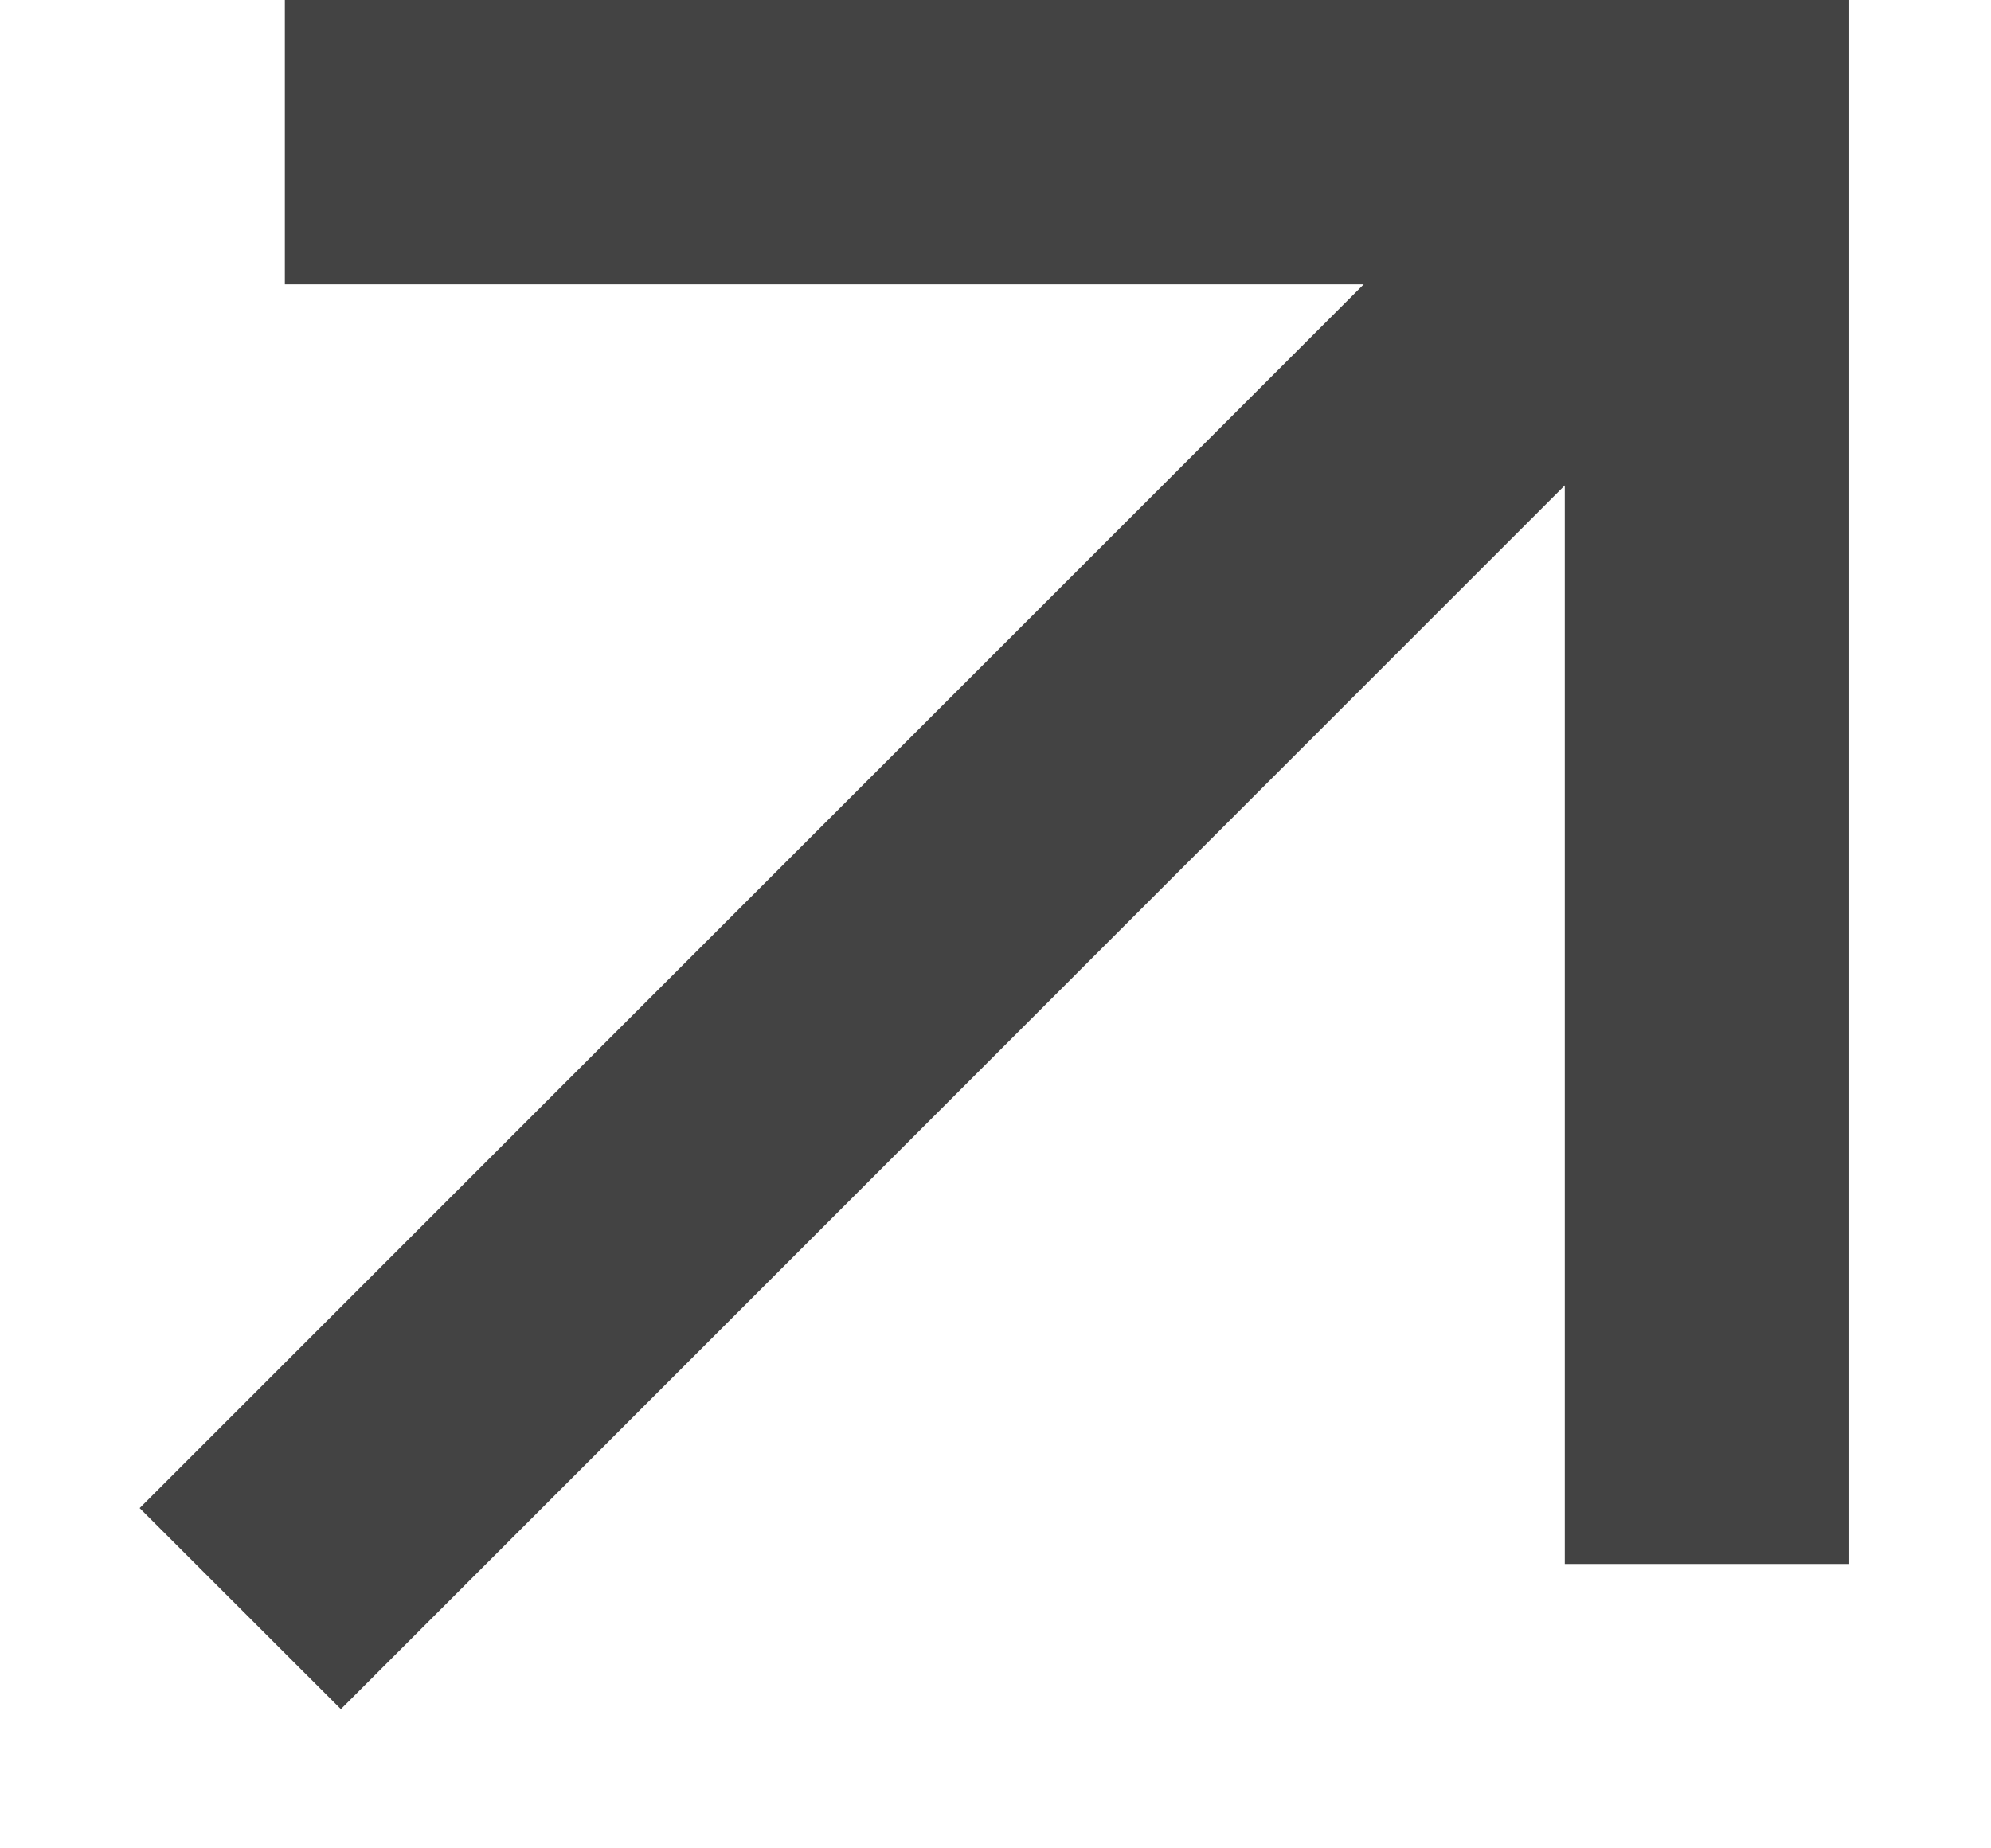 <svg width="14" height="13" viewBox="0 0 14 13" fill="none" xmlns="http://www.w3.org/2000/svg">
<path d="M11.003 3.414L2.397 12.021L0.982 10.607L9.589 2H2.003V0H13.003V11H11.003V3.414Z" fill="#434343"/>
</svg>
